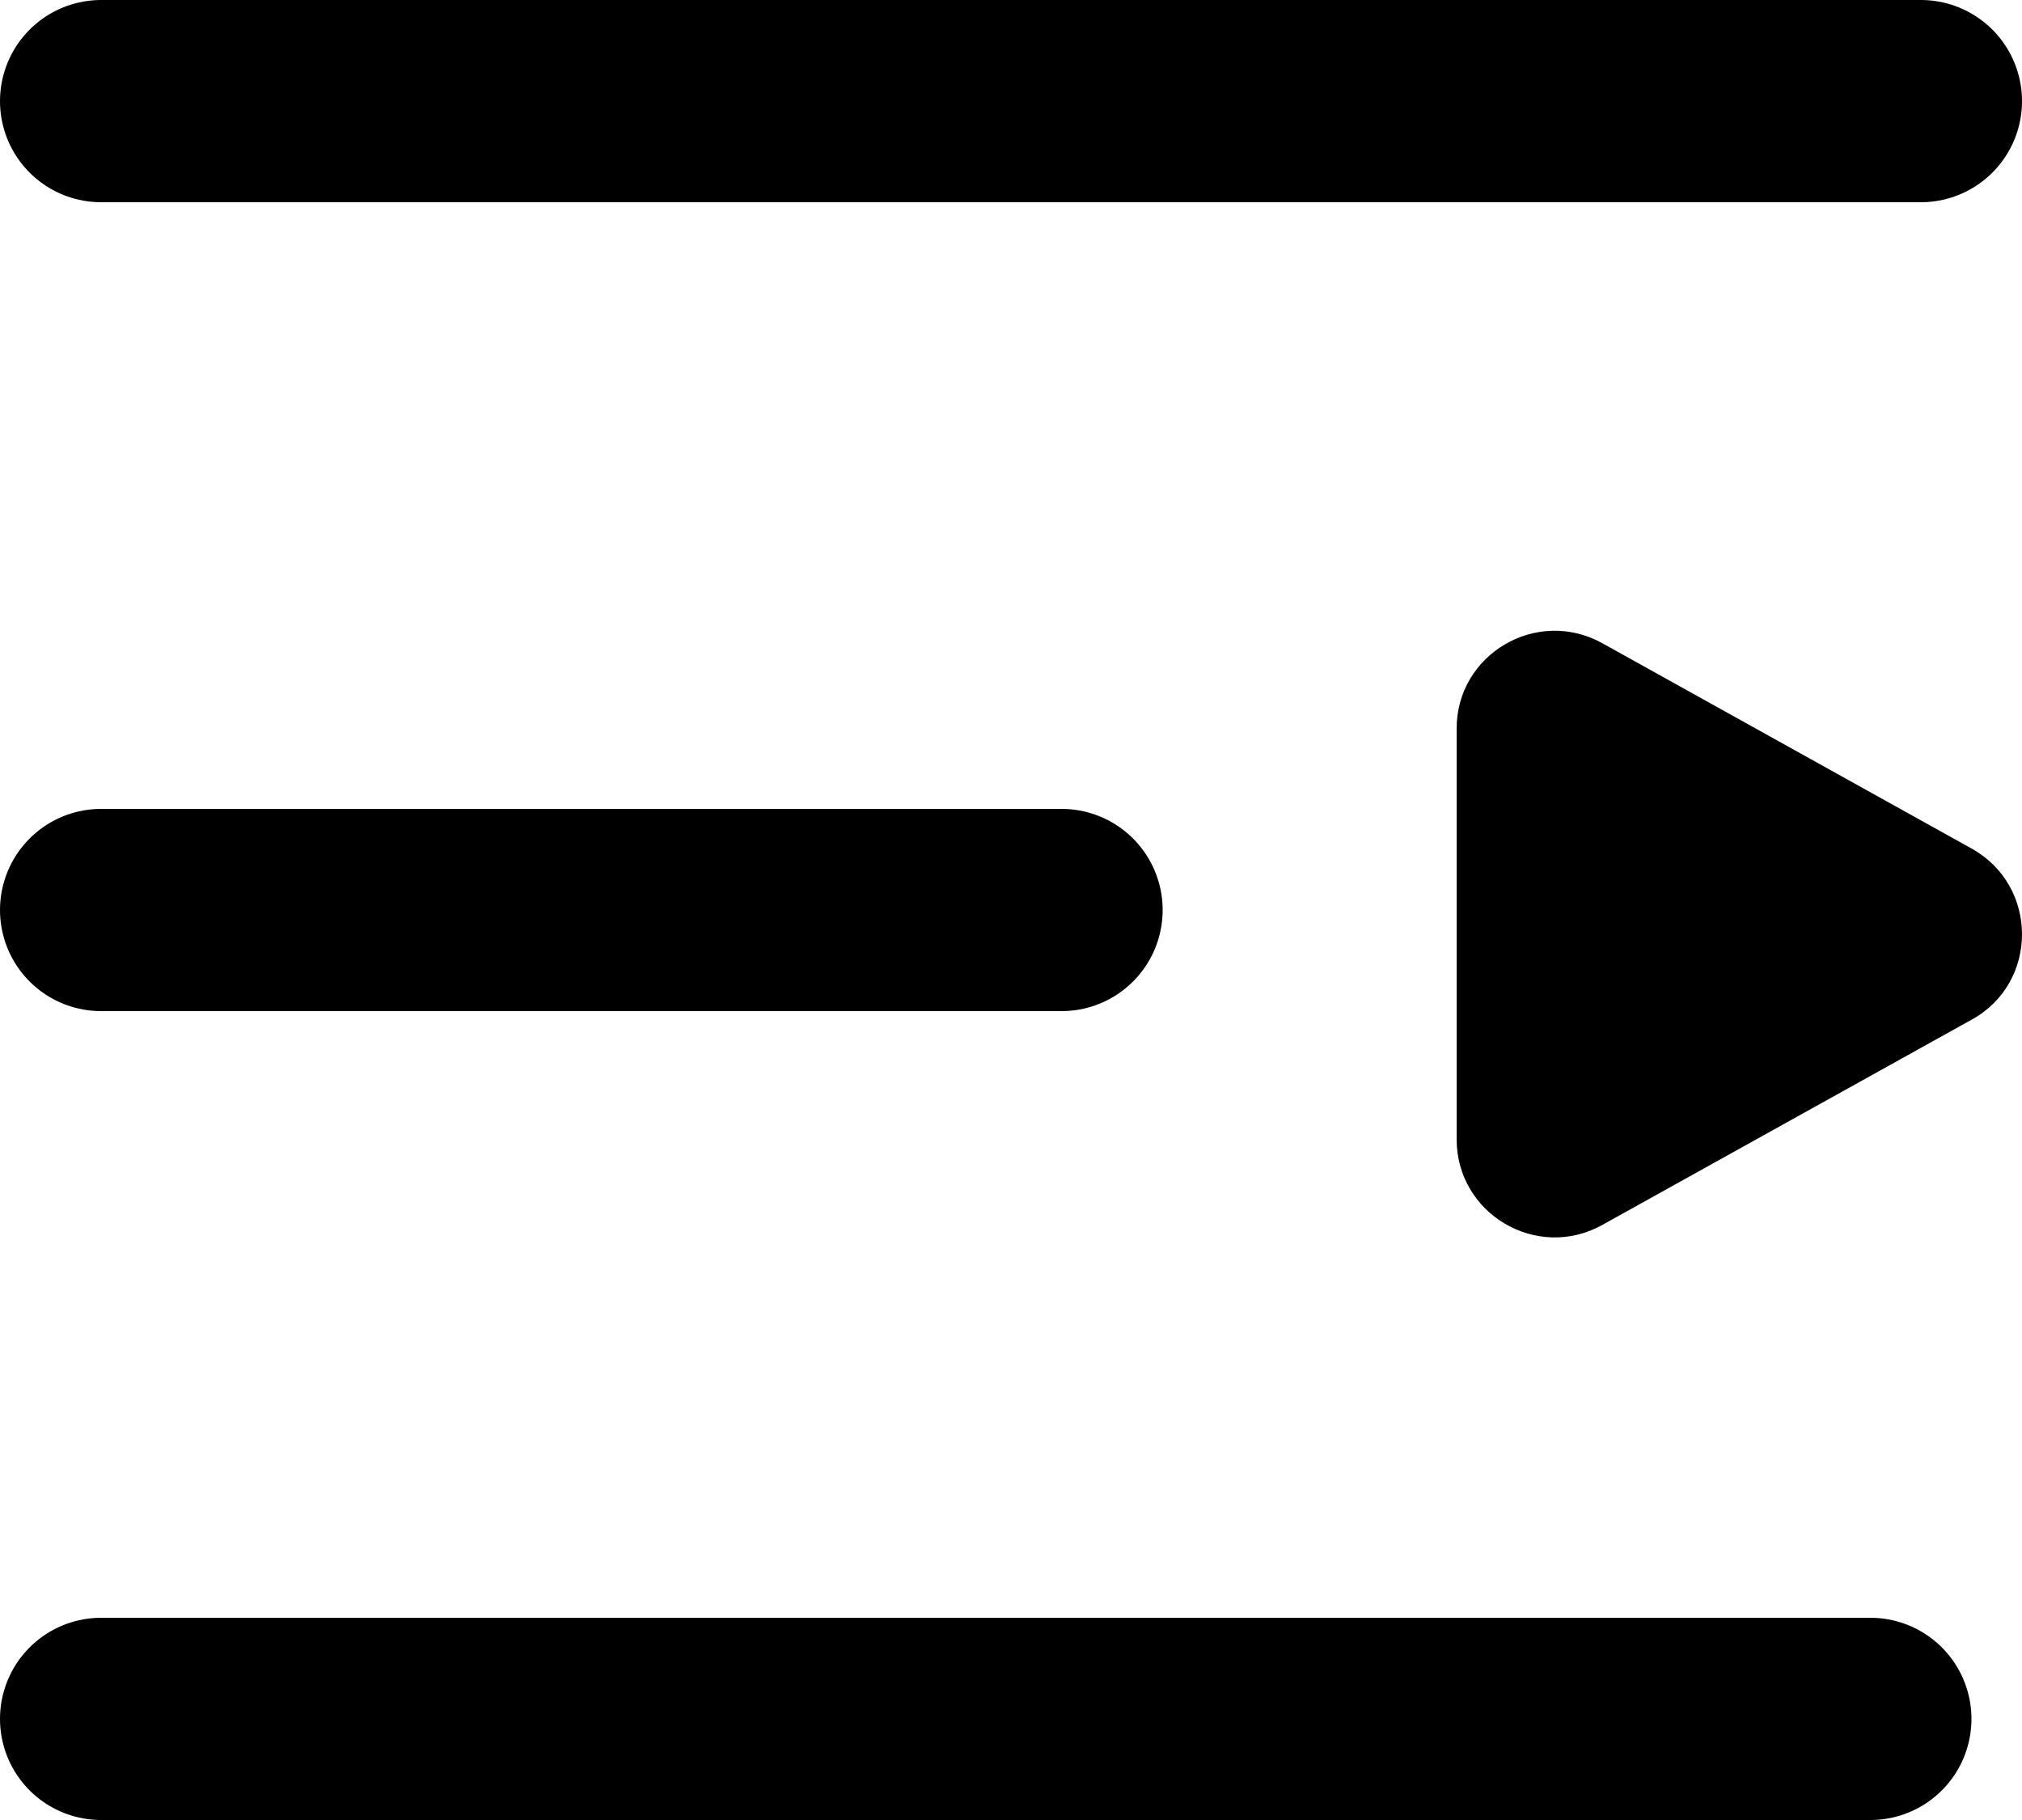 <svg width="20" height="18" viewBox="0 0 20 18" fill="none" xmlns="http://www.w3.org/2000/svg">
<path d="M10.5 9H1" stroke="black" stroke-width="2" stroke-linecap="round" stroke-linejoin="round"/>
<path d="M19.501 8.392C20.166 8.761 20.166 9.719 19.503 10.084L15.85 12.114C15.202 12.475 14.408 12.006 14.408 11.268V7.208C14.406 6.47 15.2 6.003 15.848 6.361L19.501 8.392Z" fill="black"/>
<path d="M1 1H19" stroke="black" stroke-width="2" stroke-linecap="round" stroke-linejoin="round"/>
<path d="M1 17H18.5" stroke="black" stroke-width="2" stroke-linecap="round" stroke-linejoin="round"/>
</svg>
